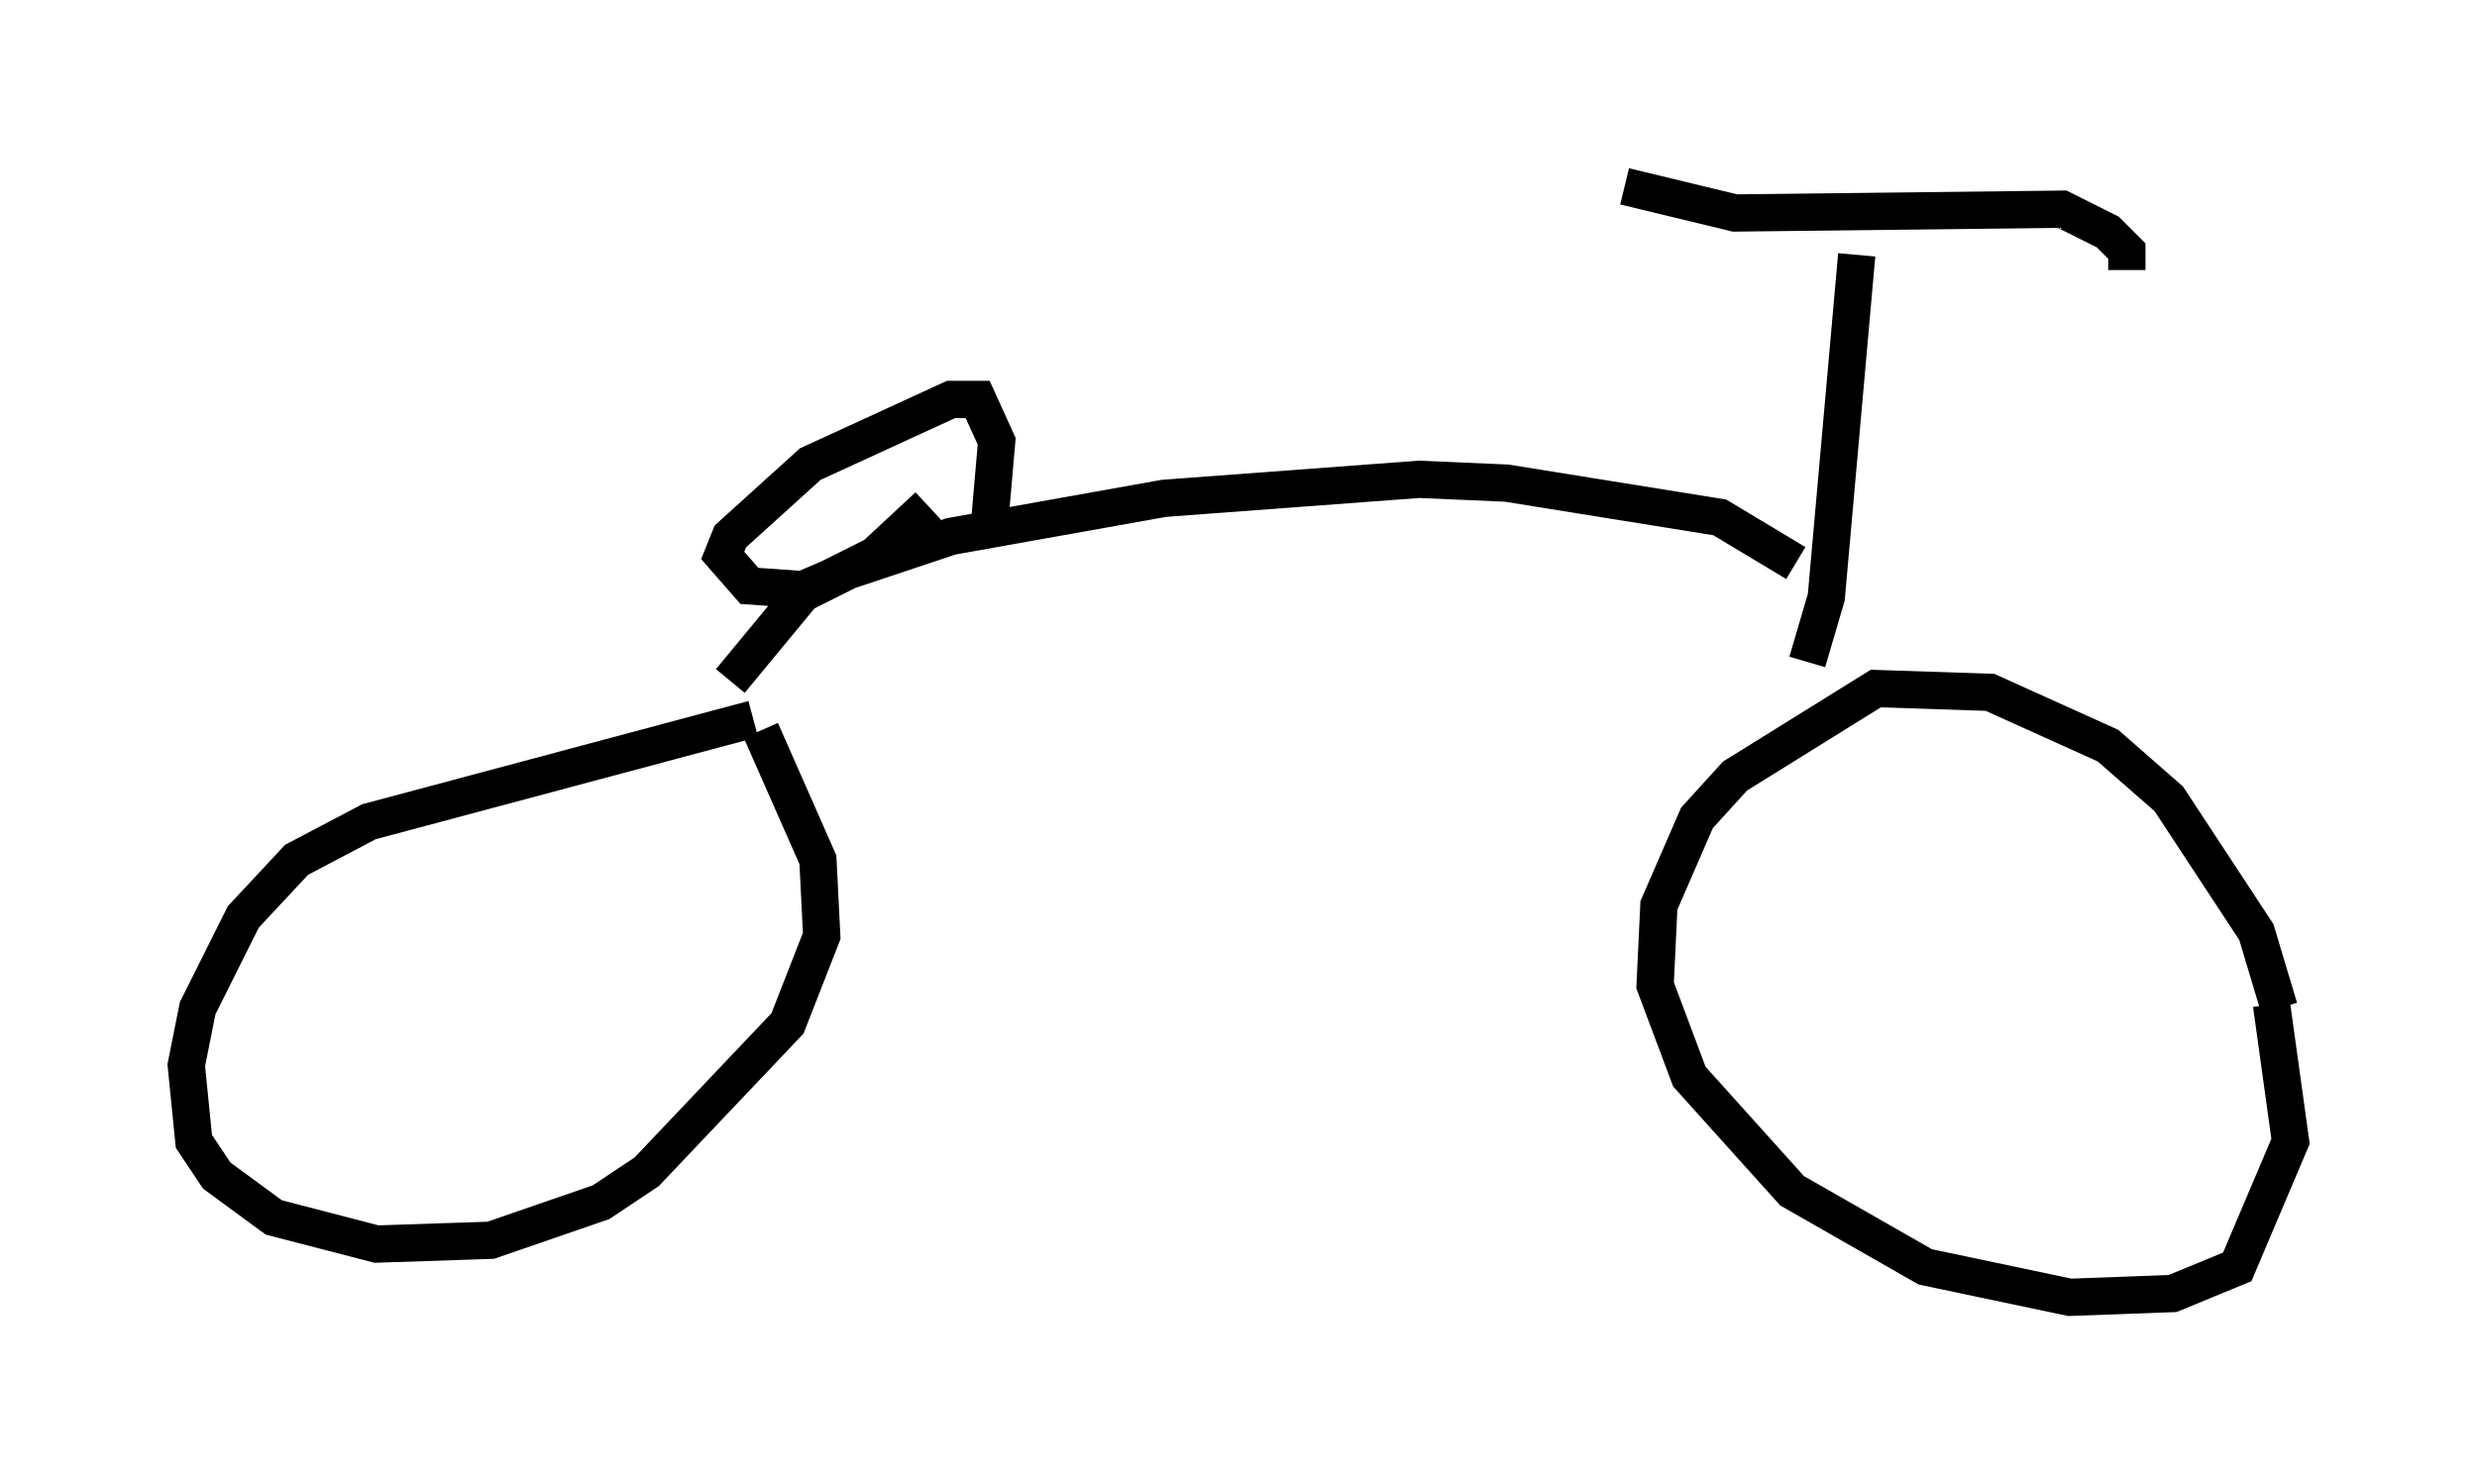 <?xml version="1.0" encoding="utf-8" ?>
<svg baseProfile="full" height="39.809" version="1.1" width="66.453" xmlns="http://www.w3.org/2000/svg" xmlns:ev="http://www.w3.org/2001/xml-events" xmlns:xlink="http://www.w3.org/1999/xlink"><defs /><rect fill="white" height="39.809" width="66.453" x="0" y="0" /><path d="M61.044, 28.071 m0.102, -1.021 l-0.613, -2.042 -2.348, -3.573 l-1.633, -1.429 -3.165, -1.429 l-3.063, -0.102 -3.777, 2.348 l-1.021, 1.123 -1.021, 2.348 l-0.102, 2.144 0.919, 2.45 l2.756, 3.063 3.573, 2.042 l3.879, 0.817 2.756, -0.102 l1.735, -0.715 1.429, -3.369 l-0.51, -3.675 m-40.732, -7.656 l-10.311, 2.756 -1.94, 1.021 l-1.429, 1.531 -1.225, 2.45 l-0.306, 1.531 0.204, 2.042 l0.613, 0.919 1.531, 1.123 l2.756, 0.715 3.063, -0.102 l2.96, -1.021 1.225, -0.817 l3.777, -3.981 0.919, -2.348 l-0.102, -2.042 -1.531, -3.471 m28.073, -1.838 l0.51, -1.735 0.817, -9.188 m-6.227, -1.838 l2.96, 0.715 8.779, -0.102 l1.225, 0.613 0.51, 0.51 l0.0, 0.51 m-8.881, 7.861 l-2.042, -1.225 -5.717, -0.919 l-2.348, -0.102 -6.84, 0.51 l-5.717, 1.021 -2.756, 0.919 l-1.225, 0.613 -1.94, 2.348 m6.942, -4.083 l0.204, -2.348 -0.51, -1.123 l-0.715, 0.0 -3.777, 1.735 l-2.144, 1.94 -0.204, 0.51 l0.715, 0.817 1.429, 0.102 l0.715, -0.306 1.225, -0.613 l1.429, -1.327 " fill="none" stroke="black" stroke-width="1" /></svg>